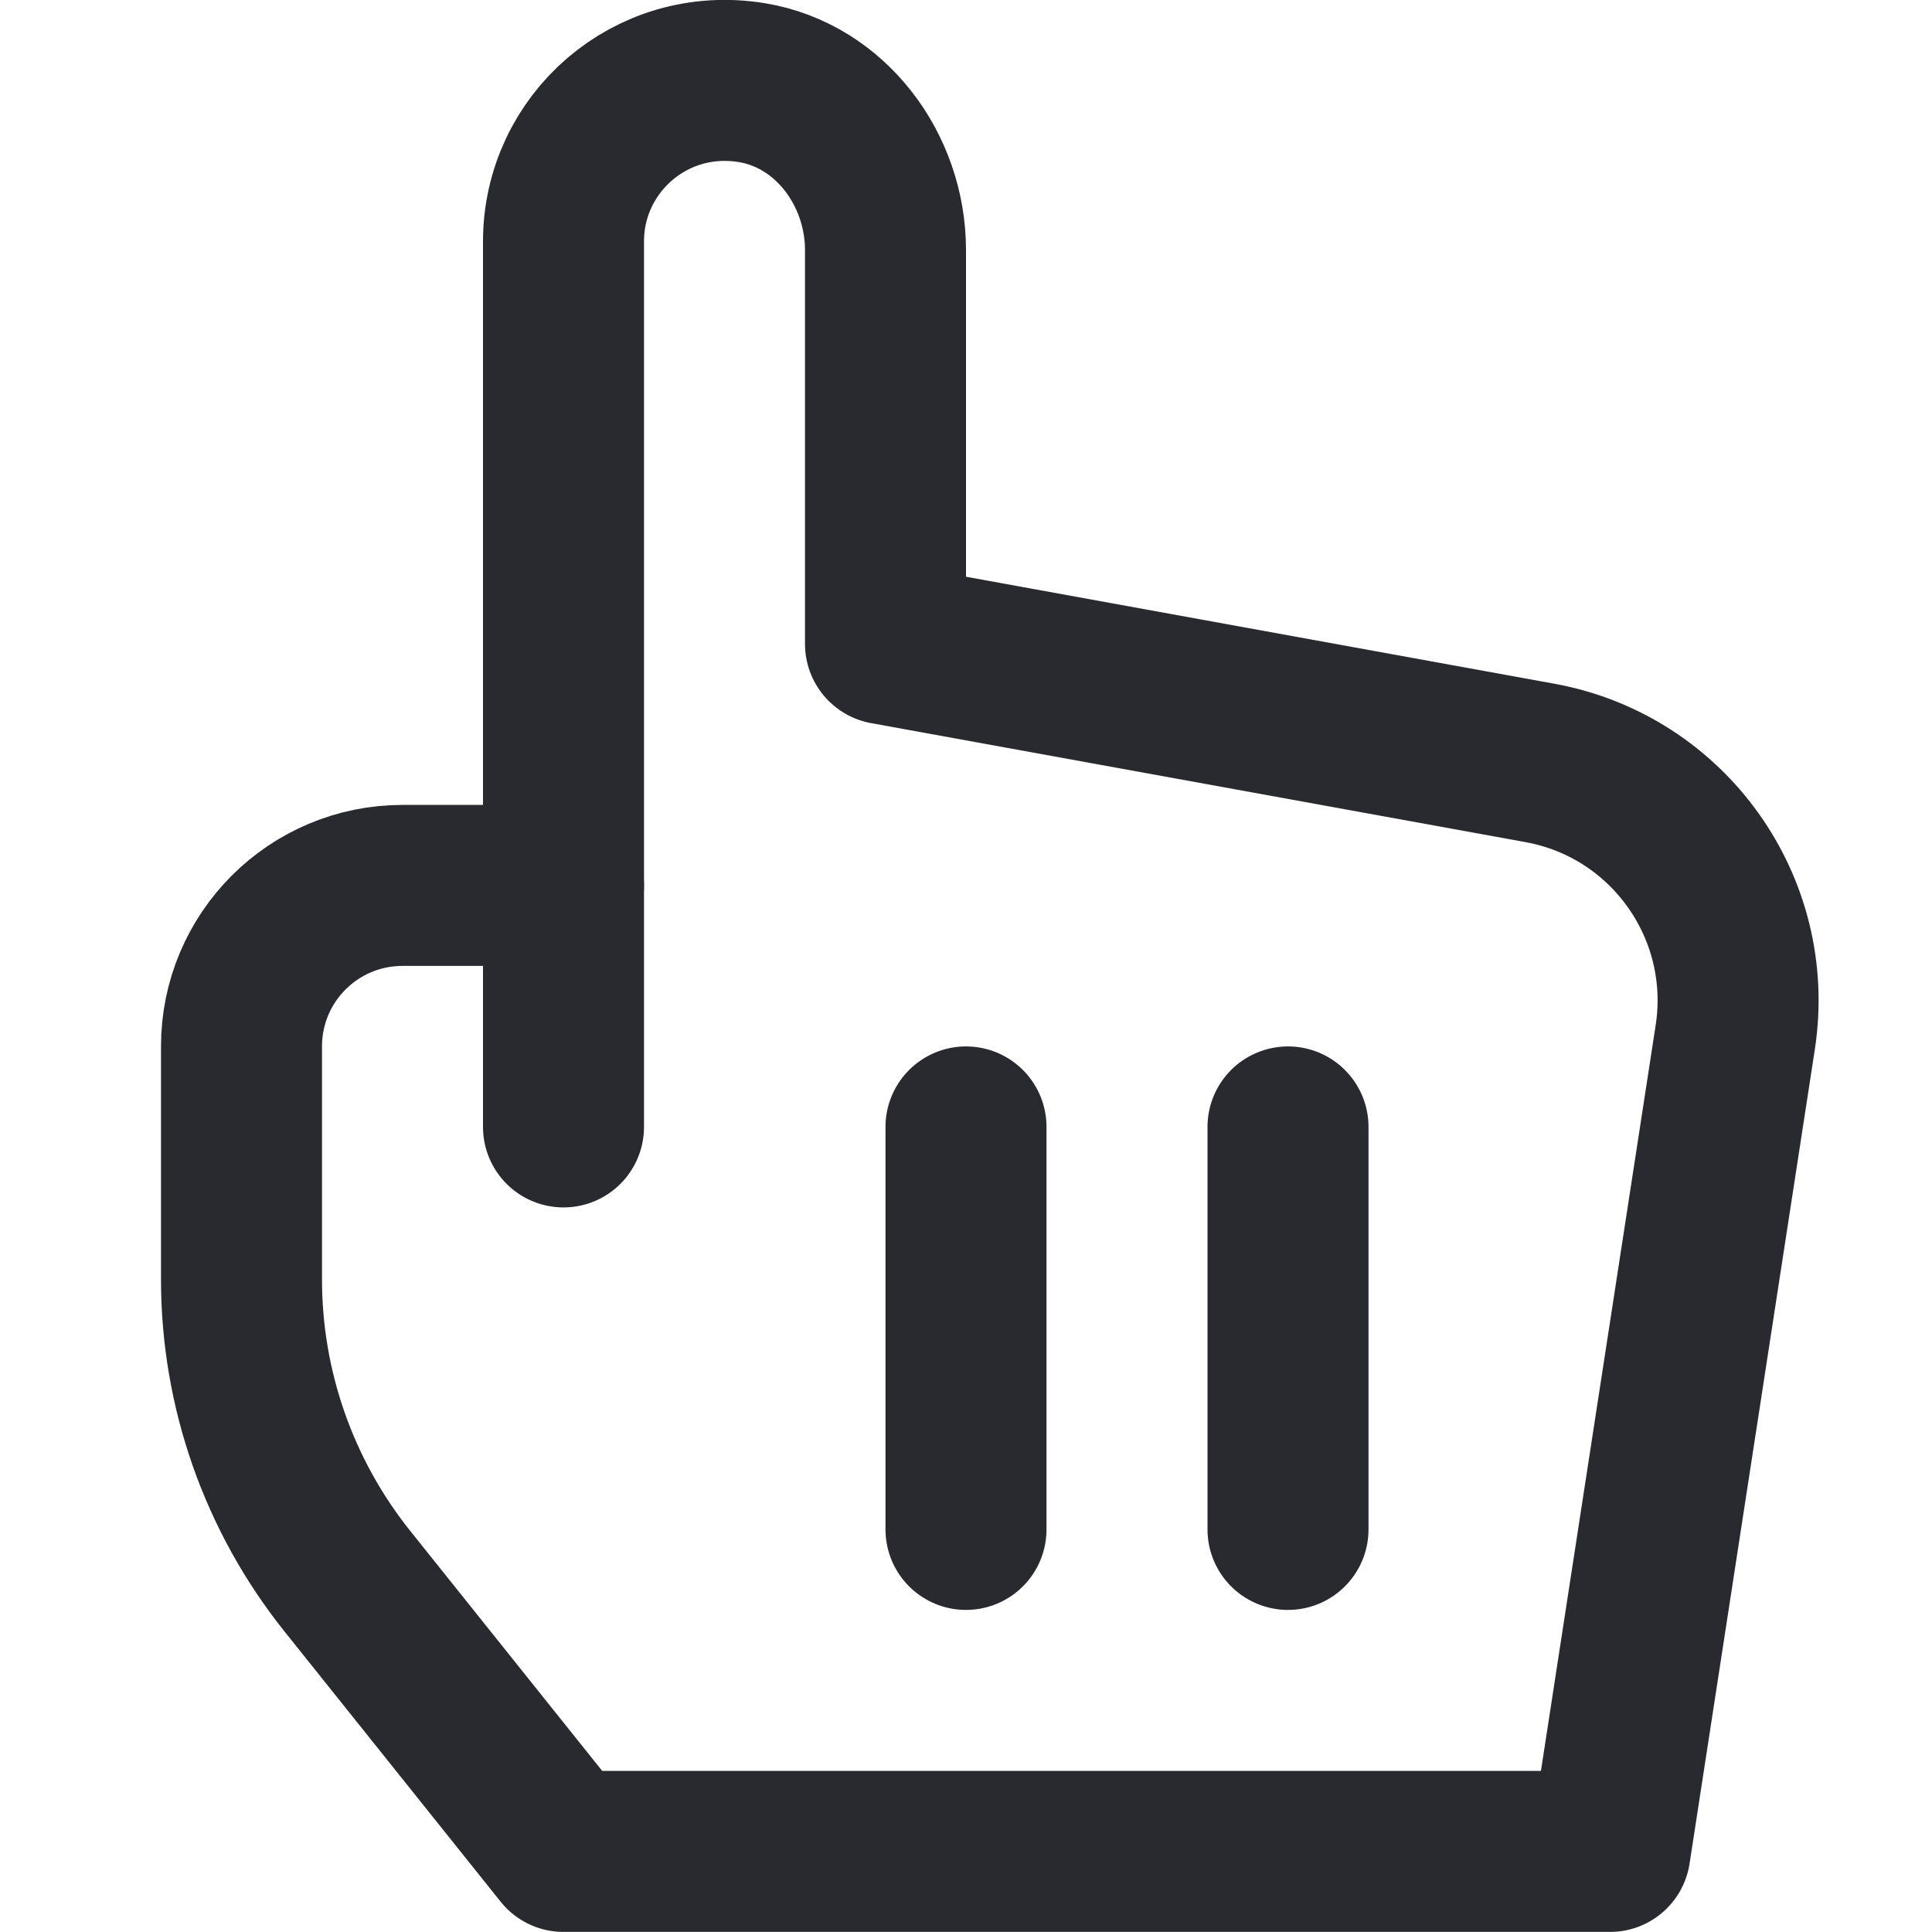 <svg width="24" height="24" viewBox="0 0 24 24" fill="none" xmlns="http://www.w3.org/2000/svg">
<g clip-path="url(#clip0_454_876)">
<path d="M7 10.999V13.999" stroke="#292930" stroke-width="2" stroke-miterlimit="10" stroke-linecap="round" stroke-linejoin="round"/>
<path d="M19.128 9.477L11 7.999V3.106C11 2.11 10.319 1.186 9.336 1.026C8.083 0.823 7 1.784 7 2.999V10.999H5C3.895 10.999 3 11.894 3 12.999V15.894C3 17.256 3.464 18.578 4.315 19.642L7 22.999H20L21.556 12.885C21.803 11.278 20.726 9.767 19.128 9.477Z" stroke="#292930" stroke-width="2" stroke-miterlimit="10" stroke-linecap="round" stroke-linejoin="round"/>
<path d="M12 13.999V18.999" stroke="#292930" stroke-width="2" stroke-miterlimit="10" stroke-linecap="round" stroke-linejoin="round"/>
<path d="M16 13.999V18.999" stroke="#292930" stroke-width="2" stroke-miterlimit="10" stroke-linecap="round" stroke-linejoin="round"/>
</g>
<defs>
<clipPath id="clip0_454_876">
<rect width="24" height="24" fill="white" transform="translate(0 -0.001)"/>
</clipPath>
</defs>
</svg>
